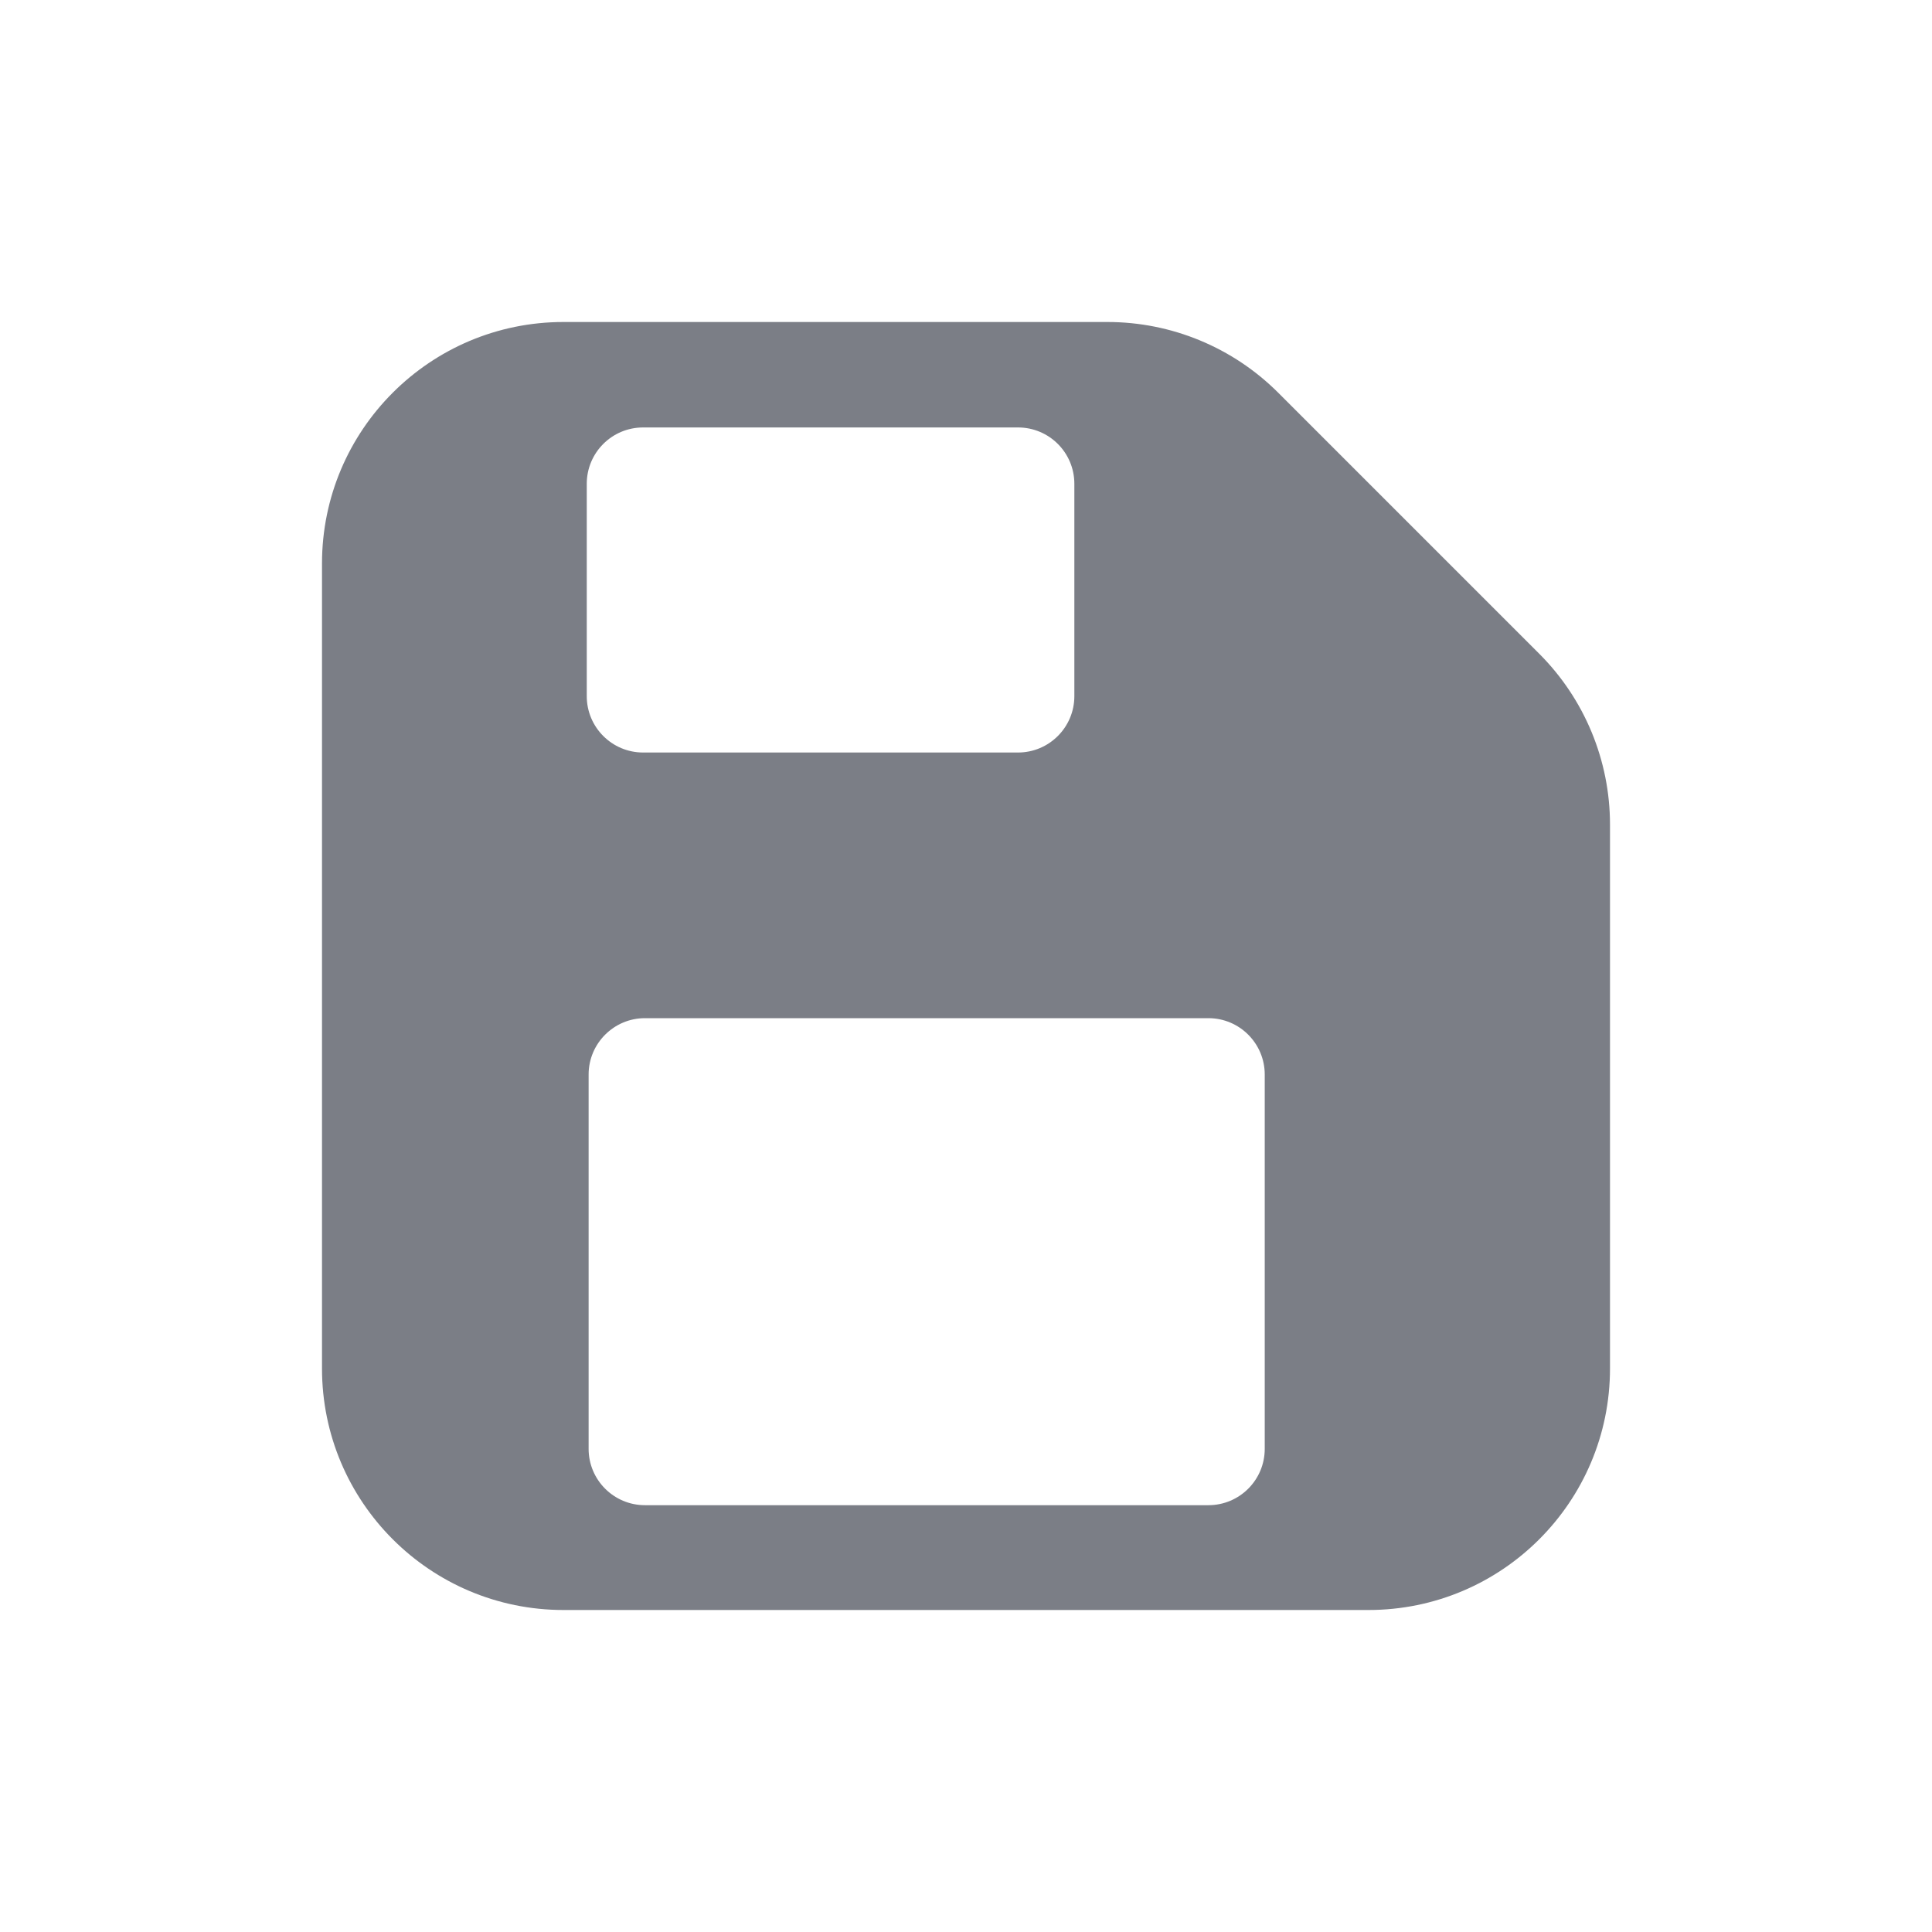 <svg width="24" height="24" viewBox="0 0 24 24" fill="none" xmlns="http://www.w3.org/2000/svg">
<path fill-rule="evenodd" clip-rule="evenodd" d="M7 4C5.343 4 4 5.343 4 7V17C4 18.657 5.343 20 7 20H17C18.657 20 20 18.657 20 17V10.243C20 9.447 19.684 8.684 19.121 8.121L15.879 4.879C15.316 4.316 14.553 4 13.757 4H7ZM7.289 6.01C7.289 5.623 7.602 5.31 7.989 5.31H12.646C13.033 5.31 13.346 5.623 13.346 6.01V8.648C13.346 9.034 13.033 9.348 12.646 9.348H7.989C7.602 9.348 7.289 9.034 7.289 8.648V6.01ZM7.312 13.348C7.312 12.962 7.626 12.648 8.012 12.648H15.011C15.398 12.648 15.711 12.962 15.711 13.348V17.998C15.711 18.385 15.398 18.698 15.011 18.698H8.012C7.626 18.698 7.312 18.385 7.312 17.998V13.348Z" fill="#7B7E86"/>
</svg>
